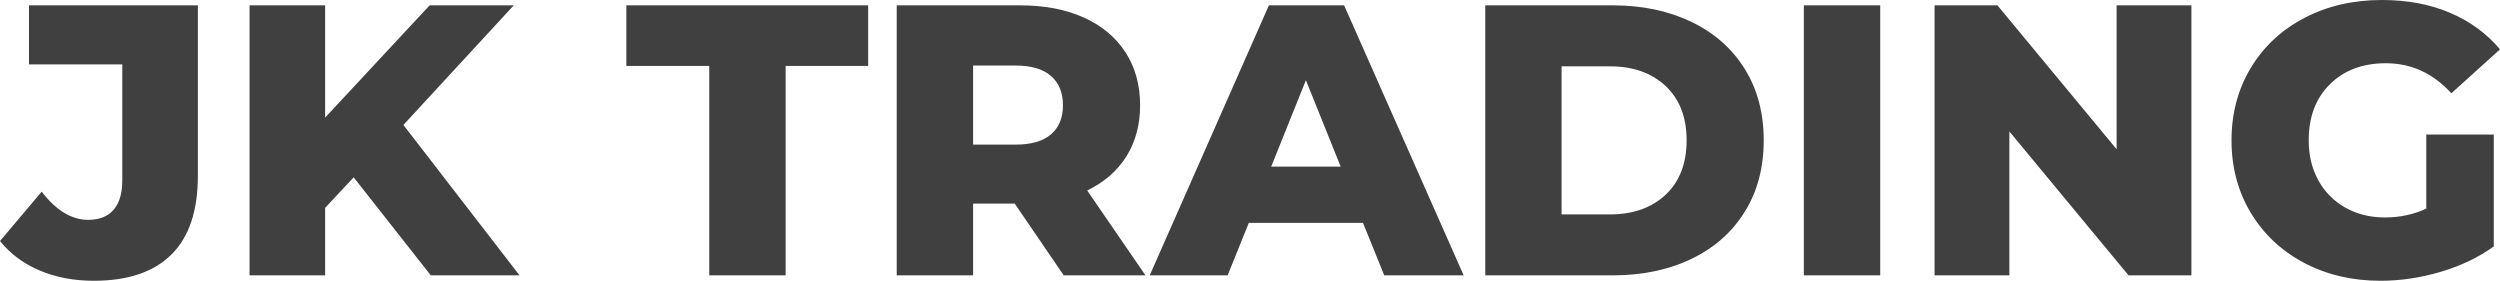 <svg xmlns="http://www.w3.org/2000/svg" version="1.1" xlink="http://www.w3.org/1999/xlink" xmlns:svgjs="http://svgjs.com/svgjs" width="100%" height="100%" viewBox="-1.07 -38.1 345.93 38.85"><g fill="#404040"><path d="M4.43 -0.67C6.67 0.28 9.16 0.75 11.9 0.75C16.63 0.75 20.22 -0.46 22.65 -2.88C25.09 -5.3 26.31 -8.93 26.31 -13.77L26.31 -37.36L2.94 -37.36L2.94 -29.19L15.85 -29.19L15.85 -13.13C15.85 -11.35 15.45 -10 14.65 -9.07C13.85 -8.15 12.68 -7.68 11.15 -7.68C8.84 -7.68 6.69 -8.98 4.7 -11.58L-1.07 -4.75C0.36 -2.97 2.19 -1.61 4.43 -0.67Z M47.87 -13.56L58.54 0L70.82 0L54.75 -20.81L70.02 -37.36L58.38 -37.36L43.92 -21.83L43.92 -37.36L33.46 -37.36L33.46 0L43.92 0L43.92 -9.34Z M97.07 -28.98L97.07 0L107.64 0L107.64 -28.98L119.06 -28.98L119.06 -37.36L85.6 -37.36L85.6 -28.98Z M139.34 -9.93L146.12 0L157.43 0L149.37 -11.74C151.72 -12.88 153.53 -14.45 154.79 -16.46C156.05 -18.47 156.69 -20.83 156.69 -23.53C156.69 -26.35 156.01 -28.79 154.66 -30.87C153.31 -32.95 151.38 -34.56 148.89 -35.68C146.4 -36.8 143.47 -37.36 140.09 -37.36L123.01 -37.36L123.01 0L133.58 0L133.58 -9.93ZM144.36 -27.59C145.46 -26.63 146.01 -25.28 146.01 -23.53C146.01 -21.79 145.46 -20.45 144.36 -19.51C143.25 -18.56 141.62 -18.09 139.45 -18.09L133.58 -18.09L133.58 -29.03L139.45 -29.03C141.62 -29.03 143.25 -28.55 144.36 -27.59Z M187.53 -7.26L190.47 0L201.46 0L184.92 -37.36L174.51 -37.36L158.02 0L168.8 0L171.73 -7.26ZM184.44 -15.05L174.83 -15.05L179.63 -27Z M204.45 -37.36L204.45 0L222.11 0C226.2 0 229.83 -0.76 233 -2.29C236.17 -3.82 238.62 -5.99 240.36 -8.81C242.11 -11.62 242.98 -14.91 242.98 -18.68C242.98 -22.45 242.11 -25.74 240.36 -28.55C238.62 -31.36 236.17 -33.53 233 -35.06C229.83 -36.59 226.2 -37.36 222.11 -37.36ZM221.69 -8.43L215.01 -8.43L215.01 -28.92L221.69 -28.92C224.89 -28.92 227.46 -28.02 229.4 -26.2C231.34 -24.39 232.31 -21.88 232.31 -18.68C232.31 -15.48 231.34 -12.97 229.4 -11.15C227.46 -9.34 224.89 -8.43 221.69 -8.43Z M248.53 -37.36L248.53 0L259.1 0L259.1 -37.36Z M302.16 -37.36L291.81 -37.36L291.81 -17.45L275.32 -37.36L266.62 -37.36L266.62 0L276.97 0L276.97 -19.91L293.46 0L302.16 0Z M334.66 -19.48L334.66 -9.23C332.88 -8.41 330.98 -8.01 328.95 -8.01C326.89 -8.01 325.06 -8.46 323.46 -9.37C321.86 -10.27 320.61 -11.54 319.72 -13.15C318.83 -14.77 318.39 -16.61 318.39 -18.68C318.39 -21.92 319.36 -24.5 321.32 -26.44C323.28 -28.38 325.86 -29.35 329.06 -29.35C332.58 -29.35 335.61 -27.96 338.13 -25.19L344.86 -31.27C343.01 -33.48 340.69 -35.17 337.92 -36.34C335.14 -37.52 332.01 -38.1 328.53 -38.1C324.54 -38.1 320.97 -37.28 317.8 -35.62C314.63 -33.97 312.16 -31.66 310.38 -28.71C308.6 -25.76 307.71 -22.41 307.71 -18.68C307.71 -14.94 308.6 -11.6 310.38 -8.65C312.16 -5.69 314.62 -3.39 317.75 -1.73C320.88 -0.08 324.4 0.75 328.31 0.75C331.09 0.75 333.86 0.34 336.64 -0.48C339.41 -1.3 341.87 -2.47 344 -4L344 -19.48Z"></path></g></svg>